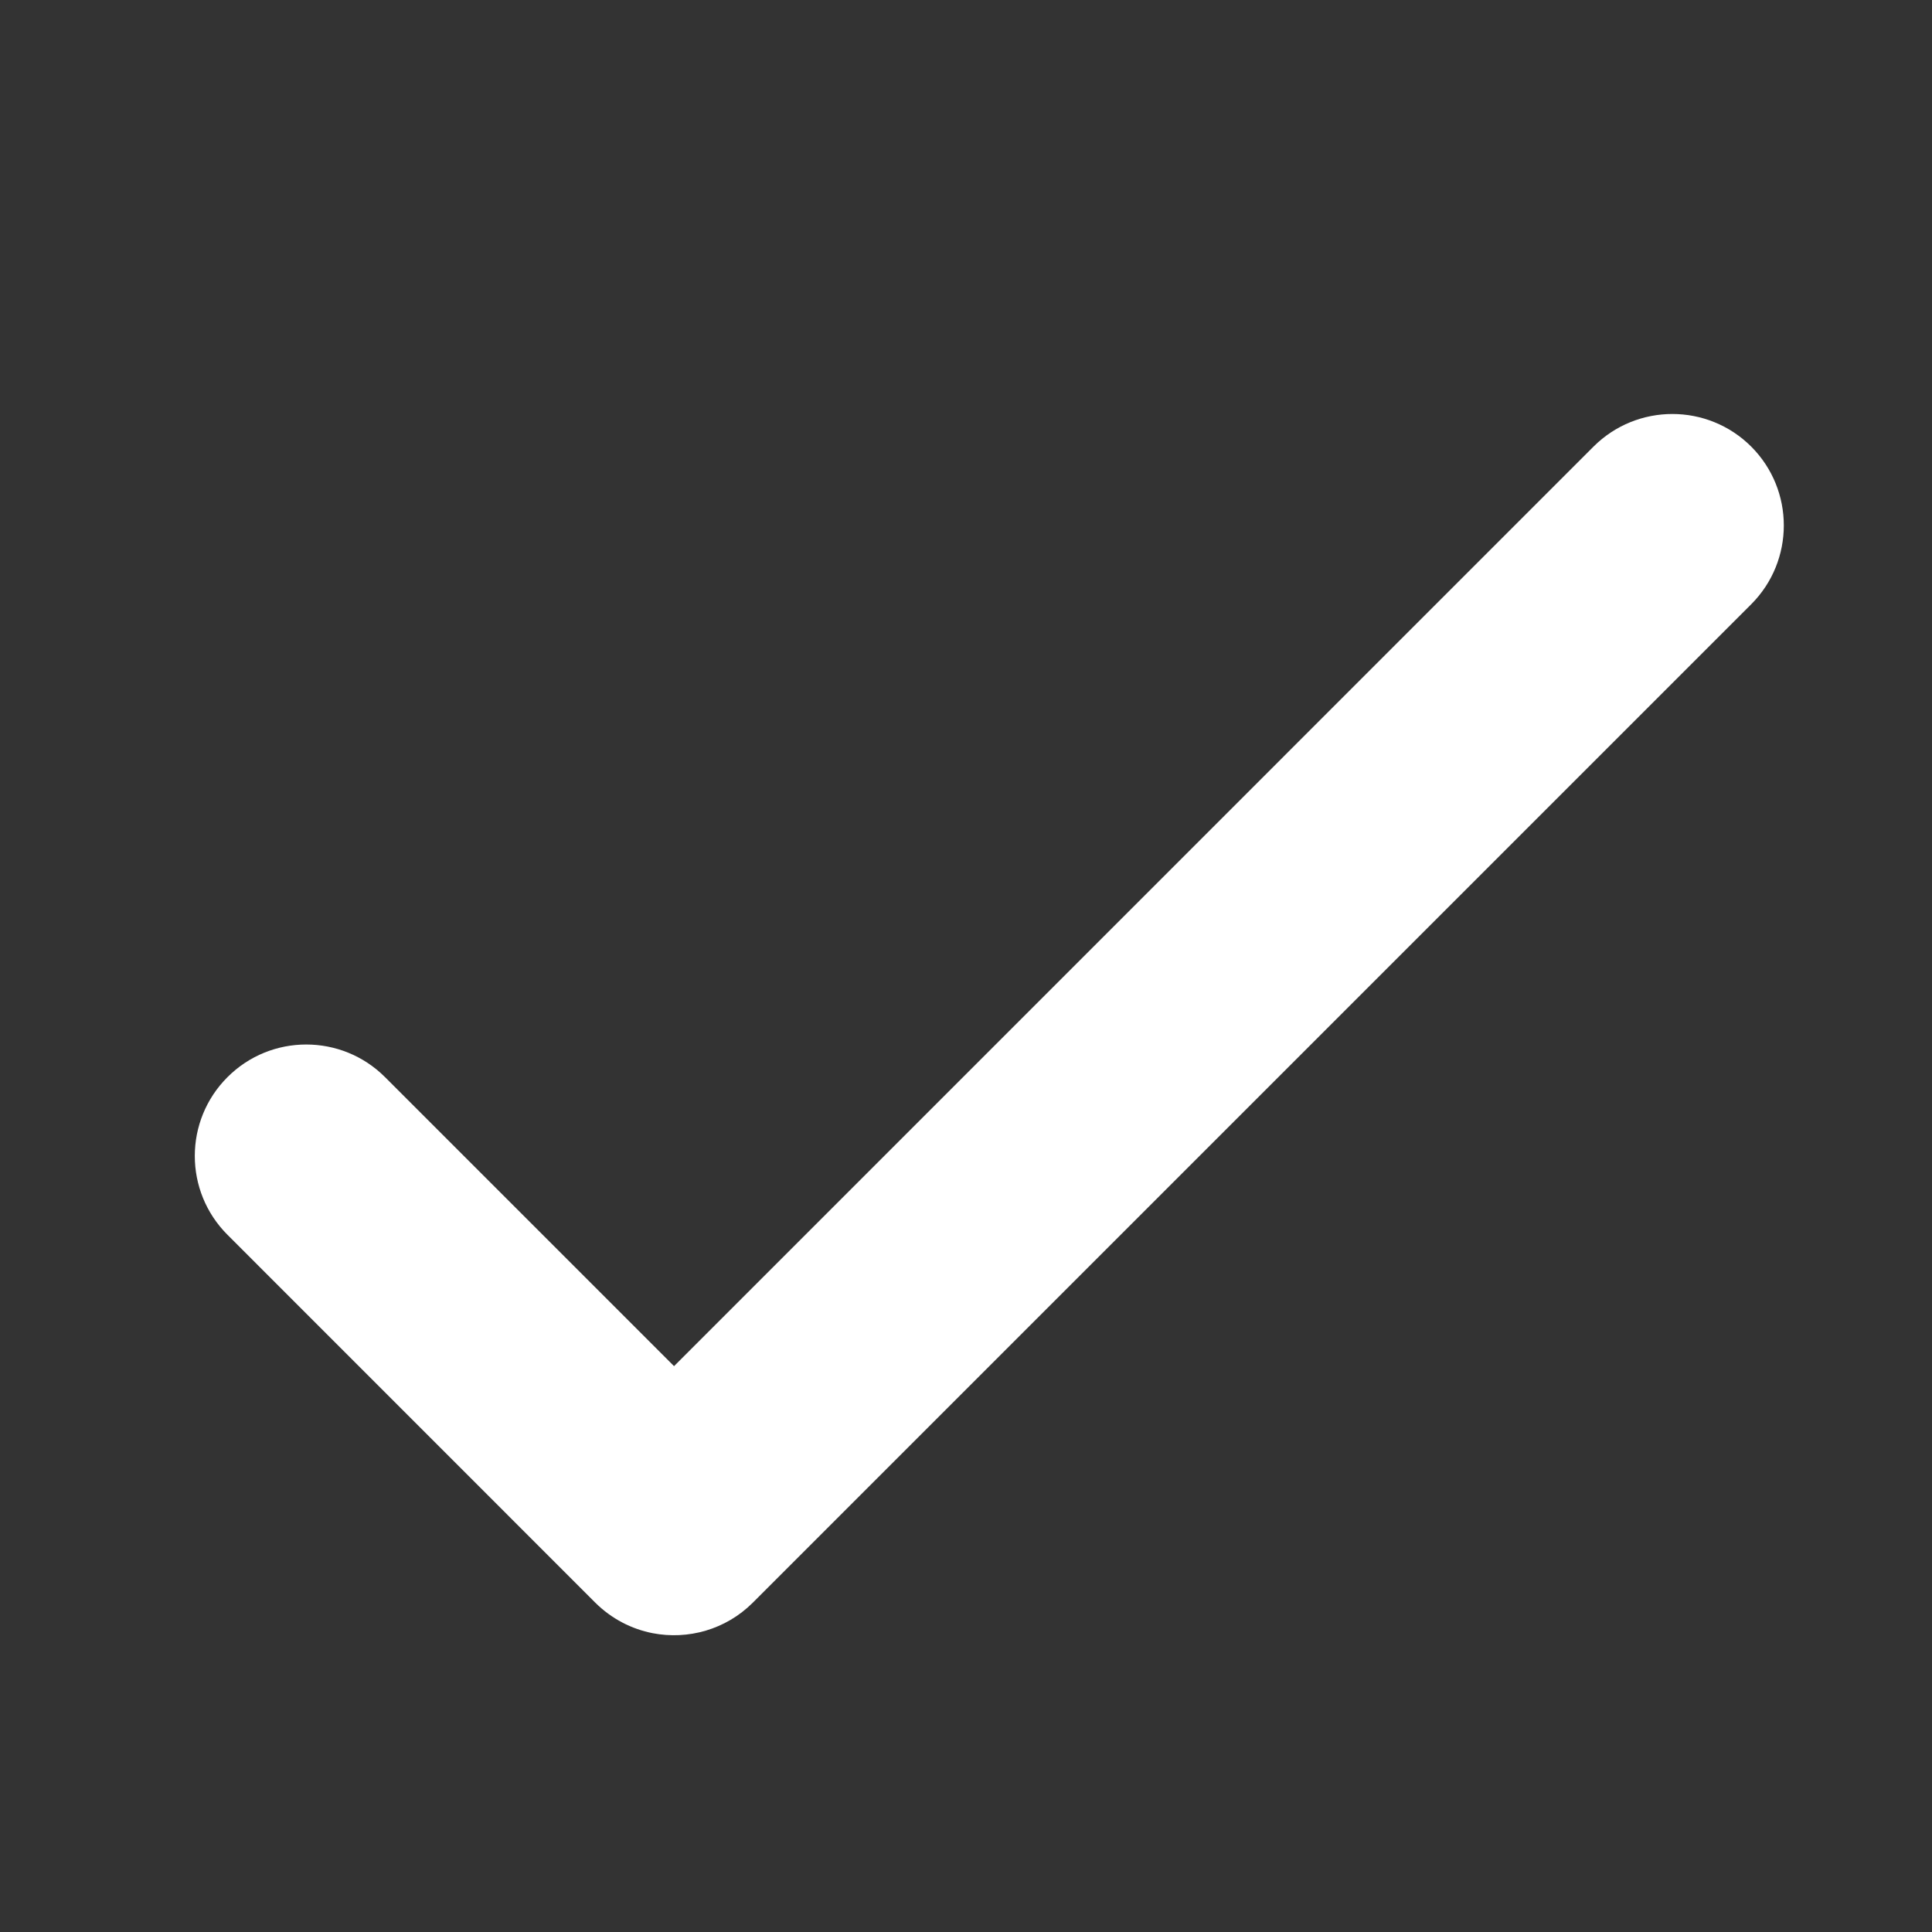 <svg width="26" height="26" viewBox="0 0 26 26" fill="none" xmlns="http://www.w3.org/2000/svg">
<rect x="0" y="0" width="26" height="26" fill="#333333" stroke="none"/>
<g clip-path="url(#clip0)">
<path fill-rule="evenodd" clip-rule="evenodd" d="M9.071 18.385L21.445 6.01C22.031 5.425 22.981 5.425 23.567 6.01C24.152 6.596 24.152 7.546 23.567 8.132L10.133 21.566C10.133 21.566 10.132 21.566 10.132 21.567C9.766 21.933 9.257 22.07 8.785 21.979C8.501 21.924 8.23 21.786 8.01 21.567L3.061 16.617C2.475 16.031 2.475 15.082 3.061 14.496C3.646 13.91 4.596 13.91 5.182 14.496L9.071 18.385Z" fill="white"/>
</g>
<defs>
<clipPath id="clip0">
<rect width="26" height="26" fill="white"/>
</clipPath>
</defs>
</svg>
